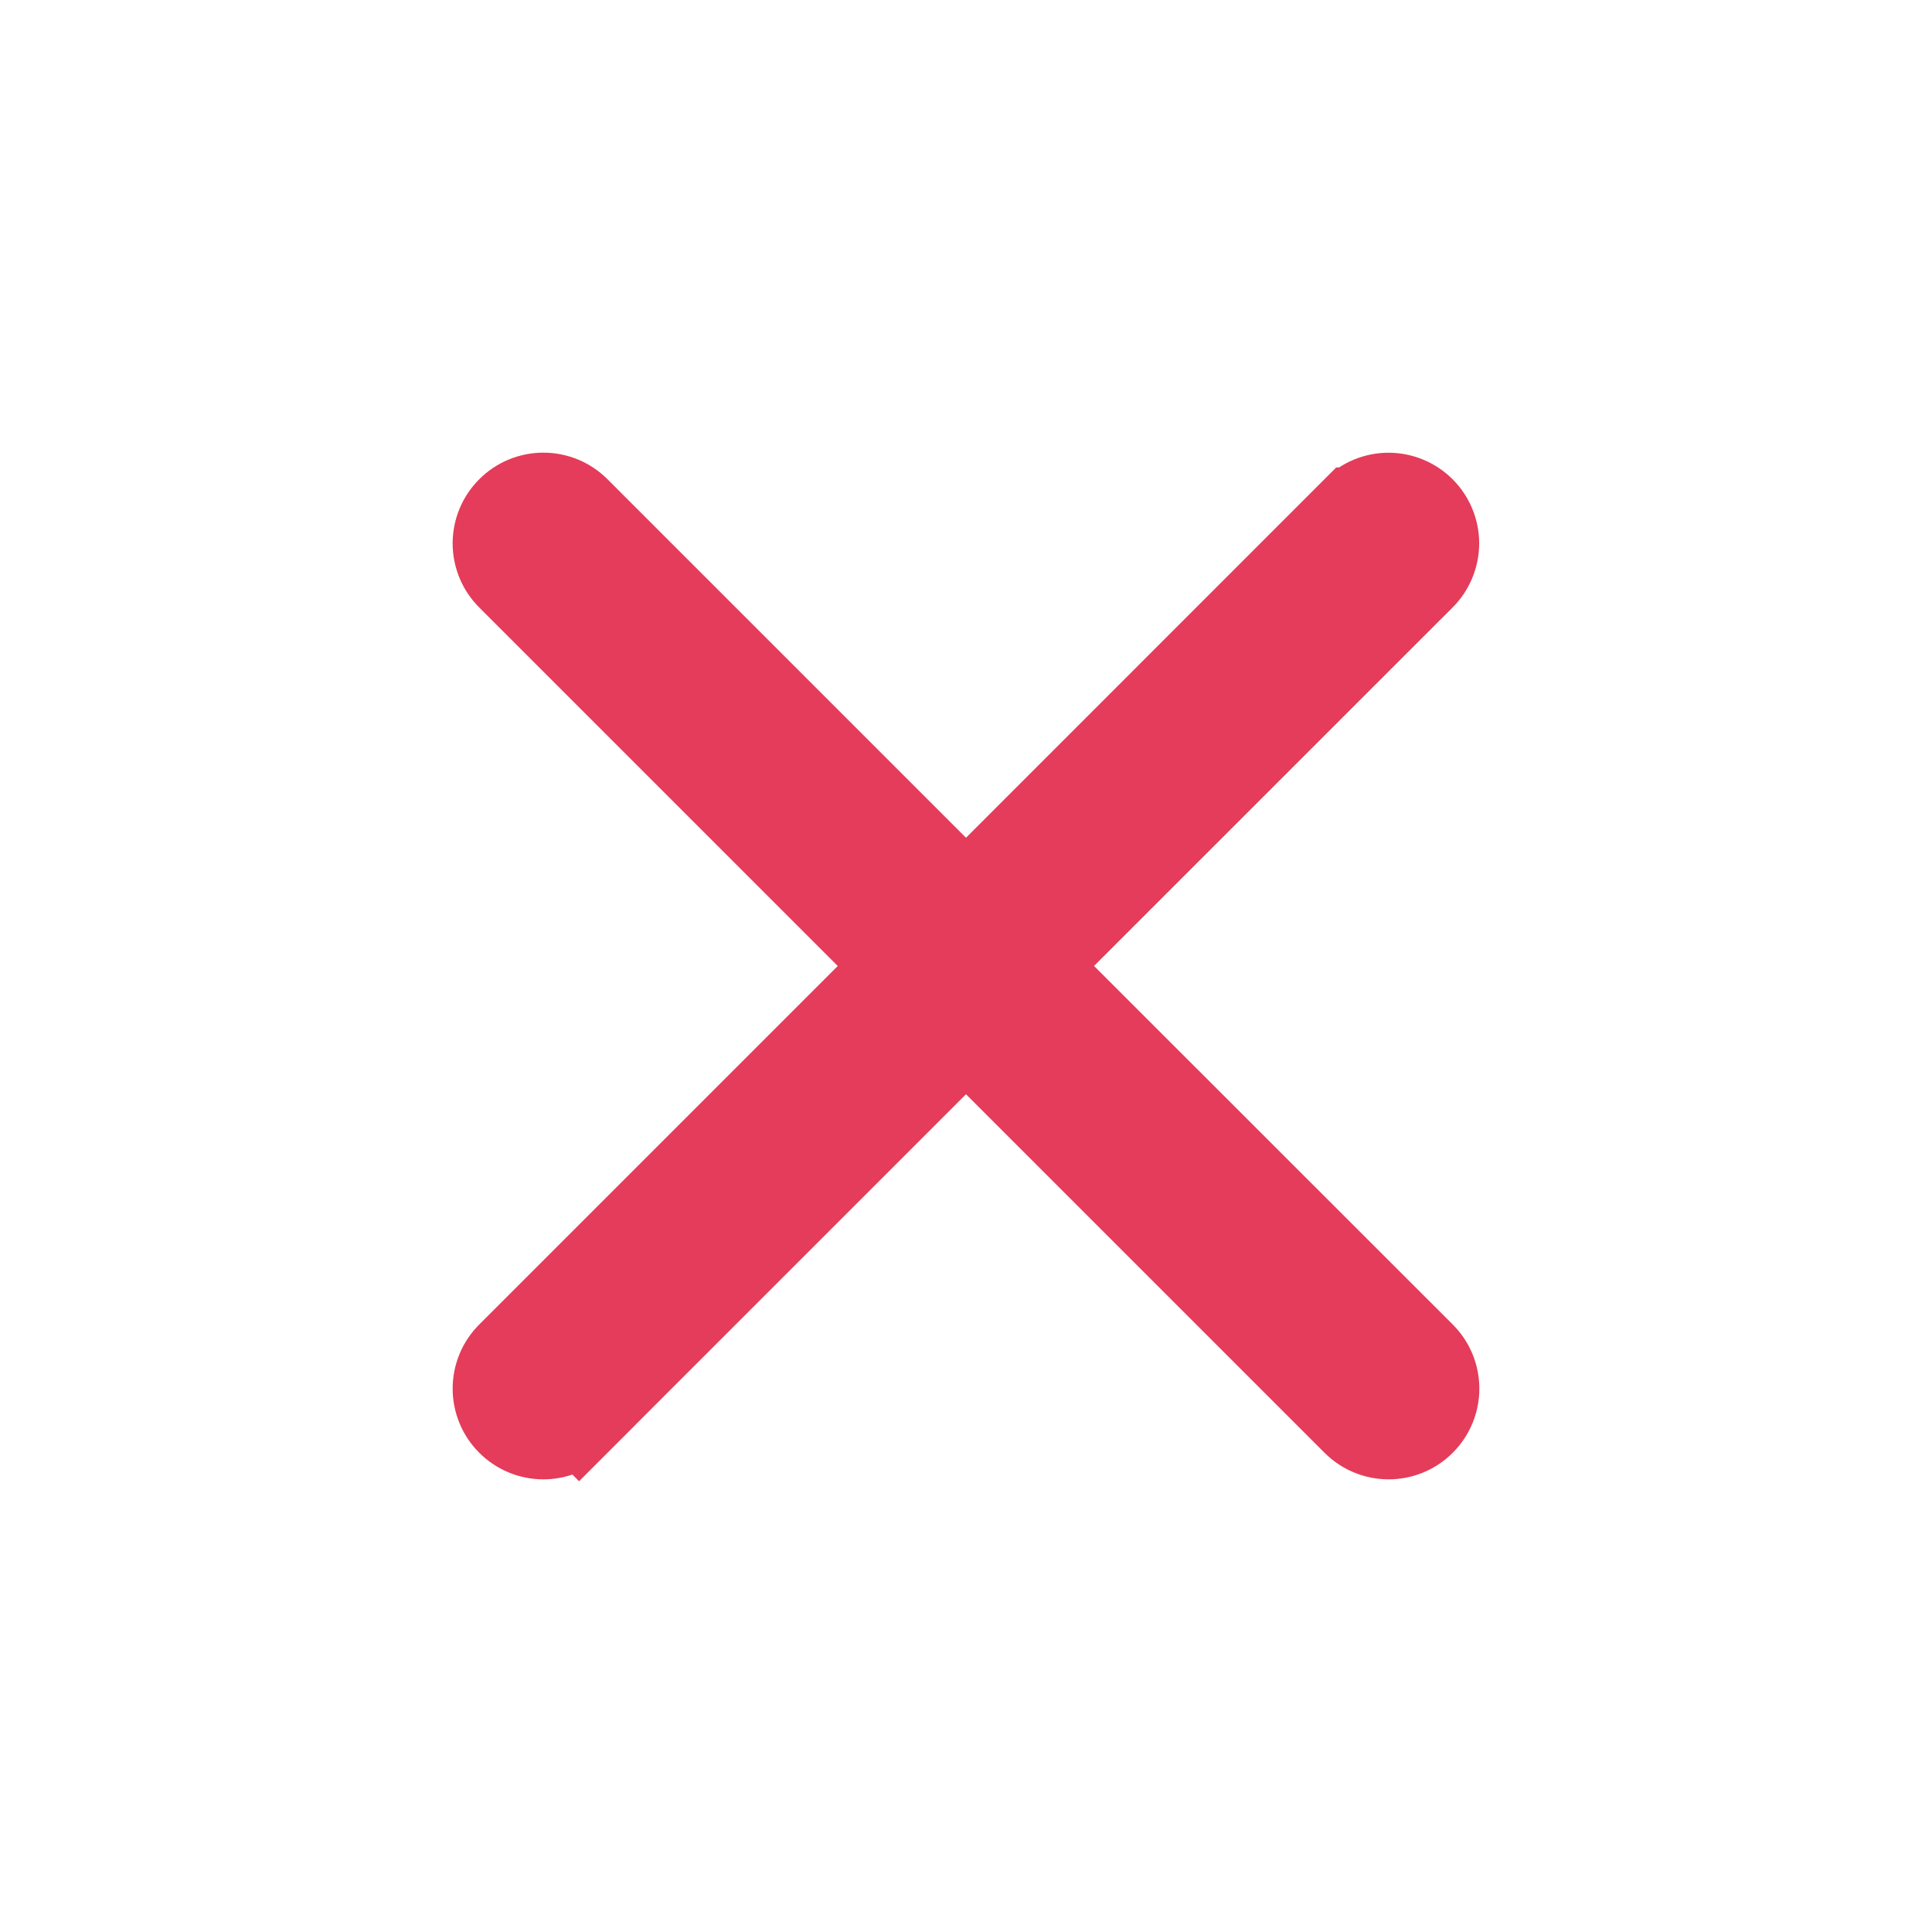 <svg width="24" height="24" viewBox="0 0 24 24" fill="none" xmlns="http://www.w3.org/2000/svg">
<path d="M13.237 11.646L12.884 12L13.238 12.354L17.693 16.807C17.693 16.807 17.693 16.807 17.693 16.807C17.811 16.924 17.877 17.084 17.877 17.25C17.877 17.416 17.811 17.576 17.693 17.693C17.576 17.811 17.416 17.877 17.25 17.877C17.084 17.877 16.924 17.811 16.807 17.693L12.354 13.24L12 12.887L11.646 13.24L7.193 17.693L7.547 18.047L7.193 17.693C7.076 17.811 6.916 17.877 6.75 17.877C6.584 17.877 6.424 17.811 6.307 17.693C6.189 17.576 6.123 17.416 6.123 17.25C6.123 17.084 6.189 16.924 6.307 16.807L10.76 12.354L11.113 12L10.76 11.646L6.307 7.193C6.189 7.076 6.123 6.916 6.123 6.75C6.123 6.584 6.189 6.424 6.307 6.307C6.424 6.189 6.584 6.123 6.75 6.123C6.916 6.123 7.076 6.189 7.193 6.307L11.646 10.76L12 11.113L12.354 10.76L16.806 6.307C16.806 6.307 16.806 6.307 16.807 6.307C16.924 6.19 17.083 6.124 17.249 6.124C17.415 6.124 17.574 6.19 17.692 6.308C17.809 6.425 17.875 6.585 17.875 6.751C17.874 6.917 17.808 7.076 17.691 7.193L17.691 7.193L13.237 11.646Z" fill="#E43C5A" stroke="#E43C5A"/>
</svg>
